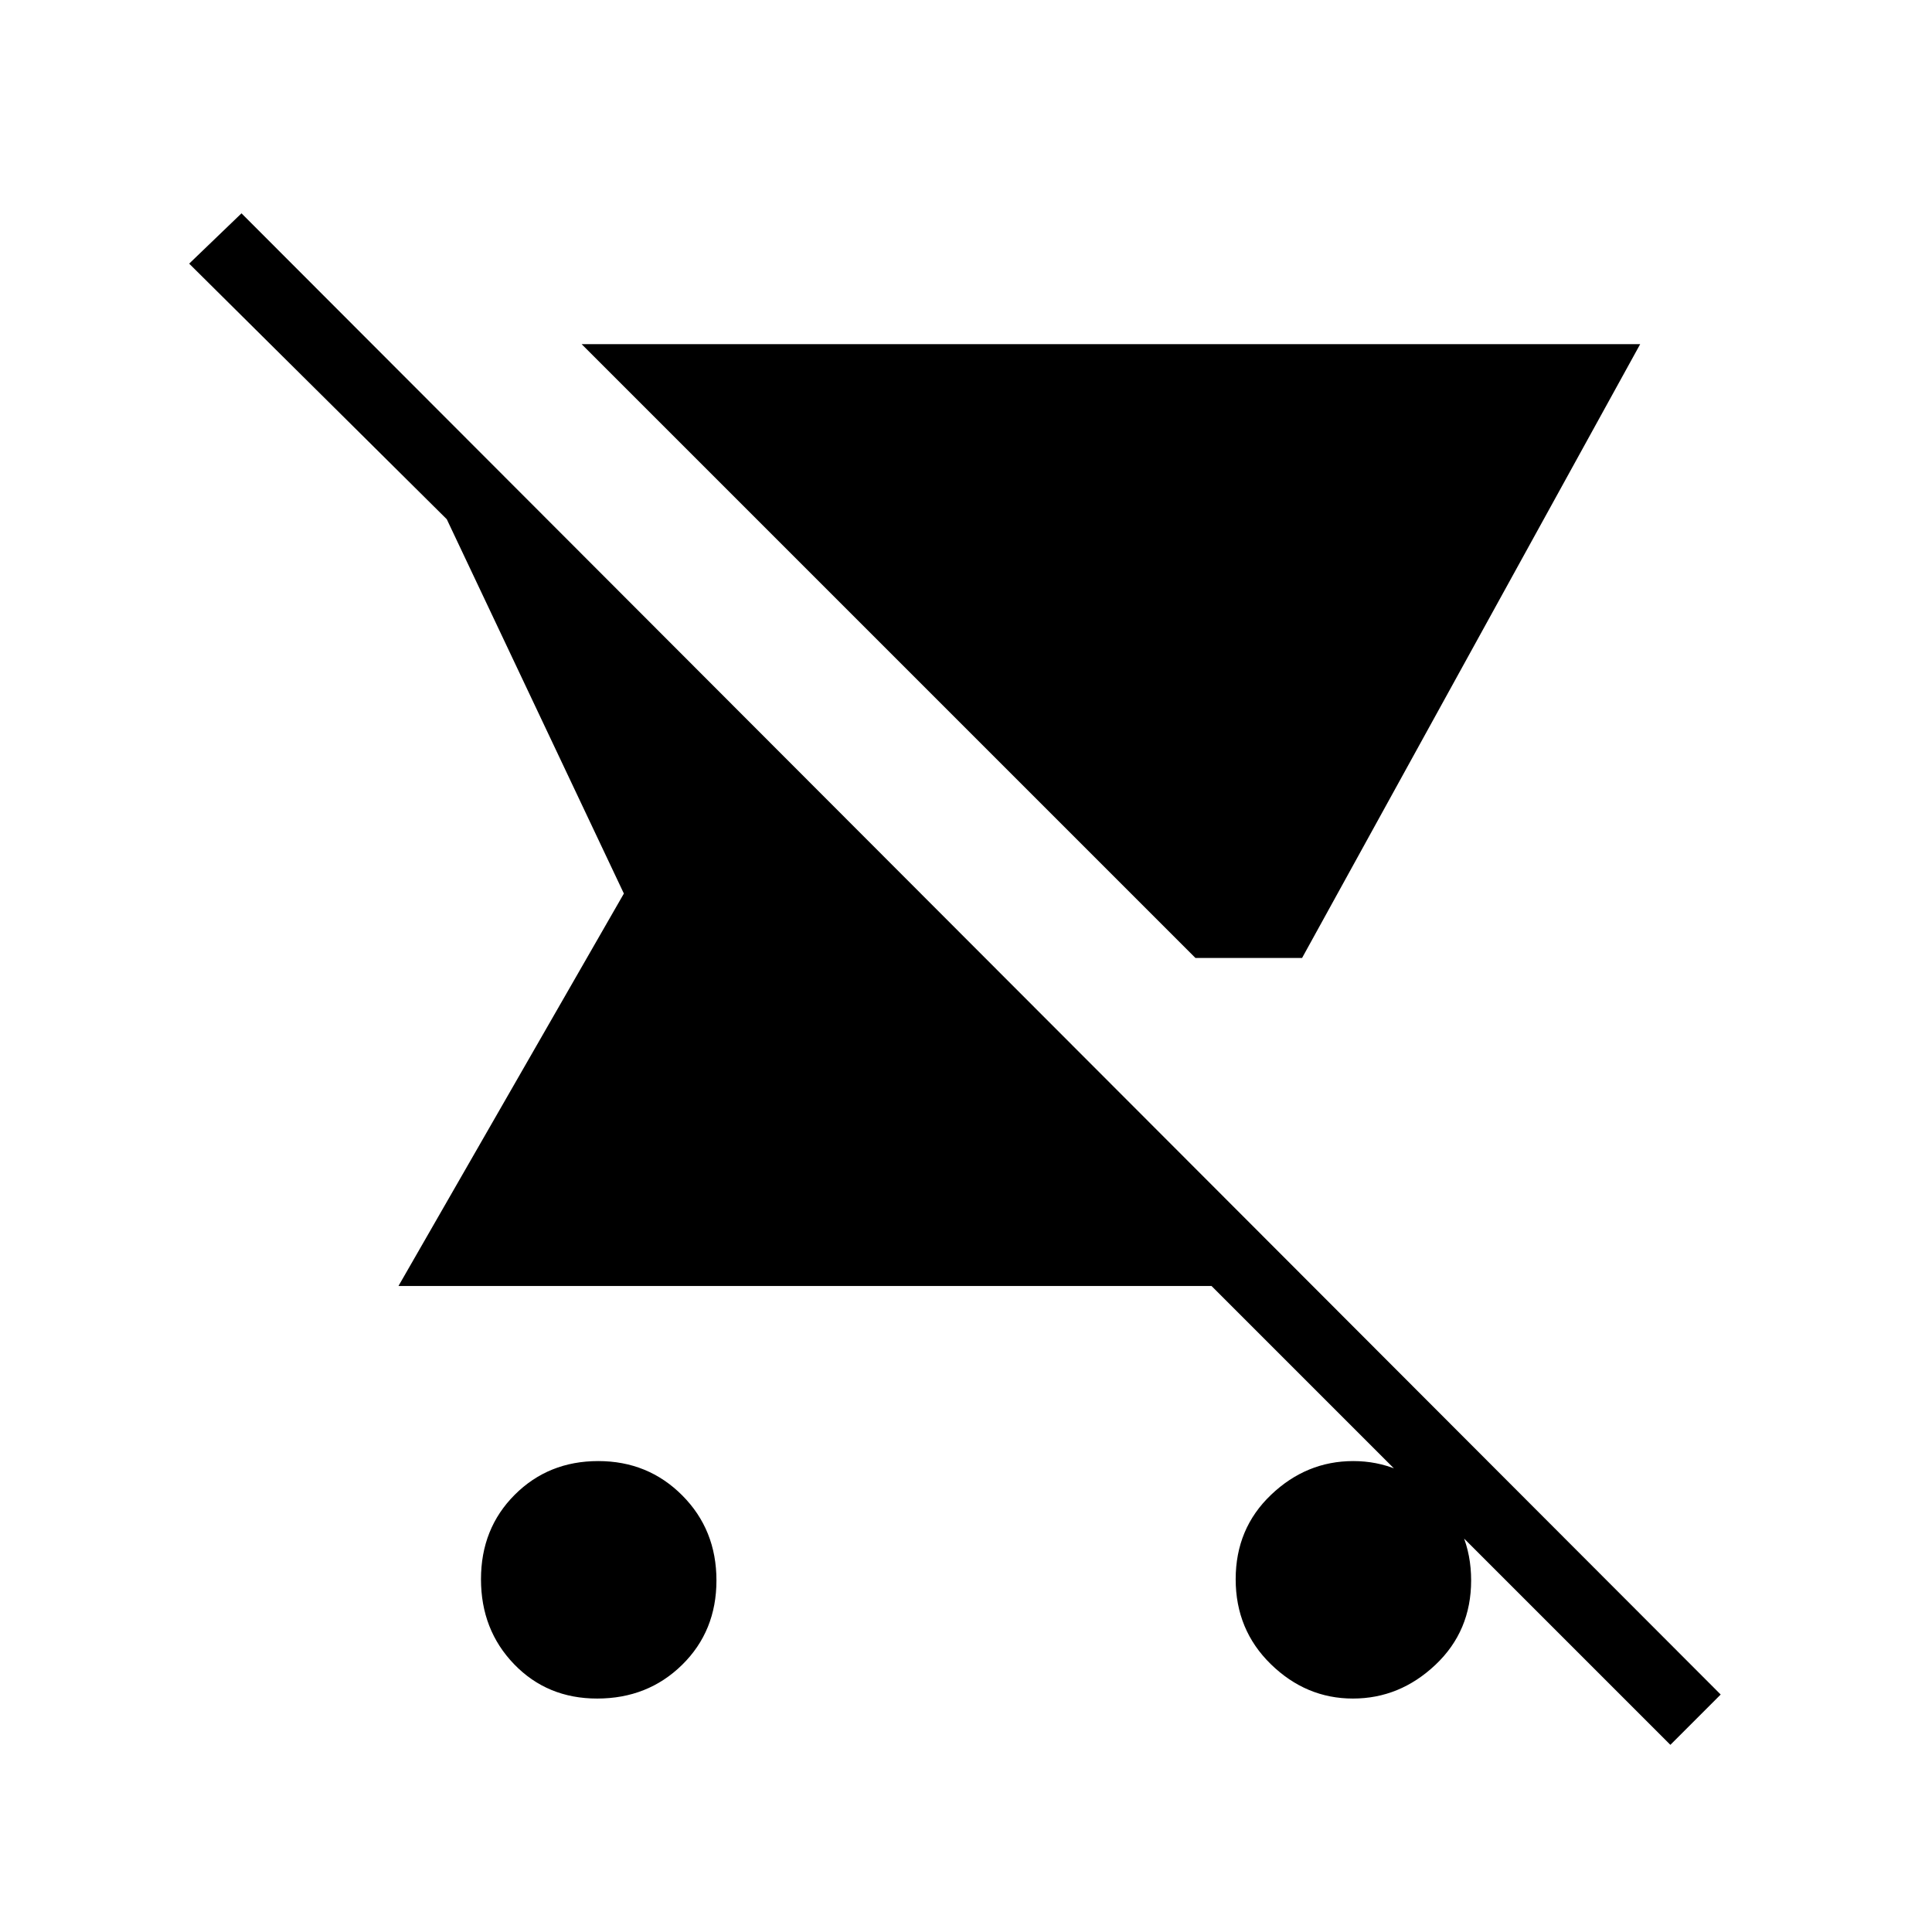 <svg xmlns="http://www.w3.org/2000/svg" height="48" viewBox="0 -960 960 960" width="48"><path d="M594-484 289-789h526L647-484h-53ZM296.71-116q-24.77 0-41.24-17.05Q239-150.11 239-175.29q0-25.19 16.75-41.95t41.5-16.76Q322-234 339-216.95q17 17.06 17 42.24 0 25.19-17.05 41.95Q321.89-116 296.71-116ZM830-93 602-321H198l112-195-88-186L94-829l26-25 735 736-25 25Zm-157.74-23q-23.26 0-40.76-17.05-17.5-17.06-17.5-42.24 0-25.19 17.58-41.95T672.42-234q23.25 0 40.92 17.05Q731-199.89 731-174.71q0 25.19-17.74 41.95-17.75 16.76-41 16.76Z"/></svg>